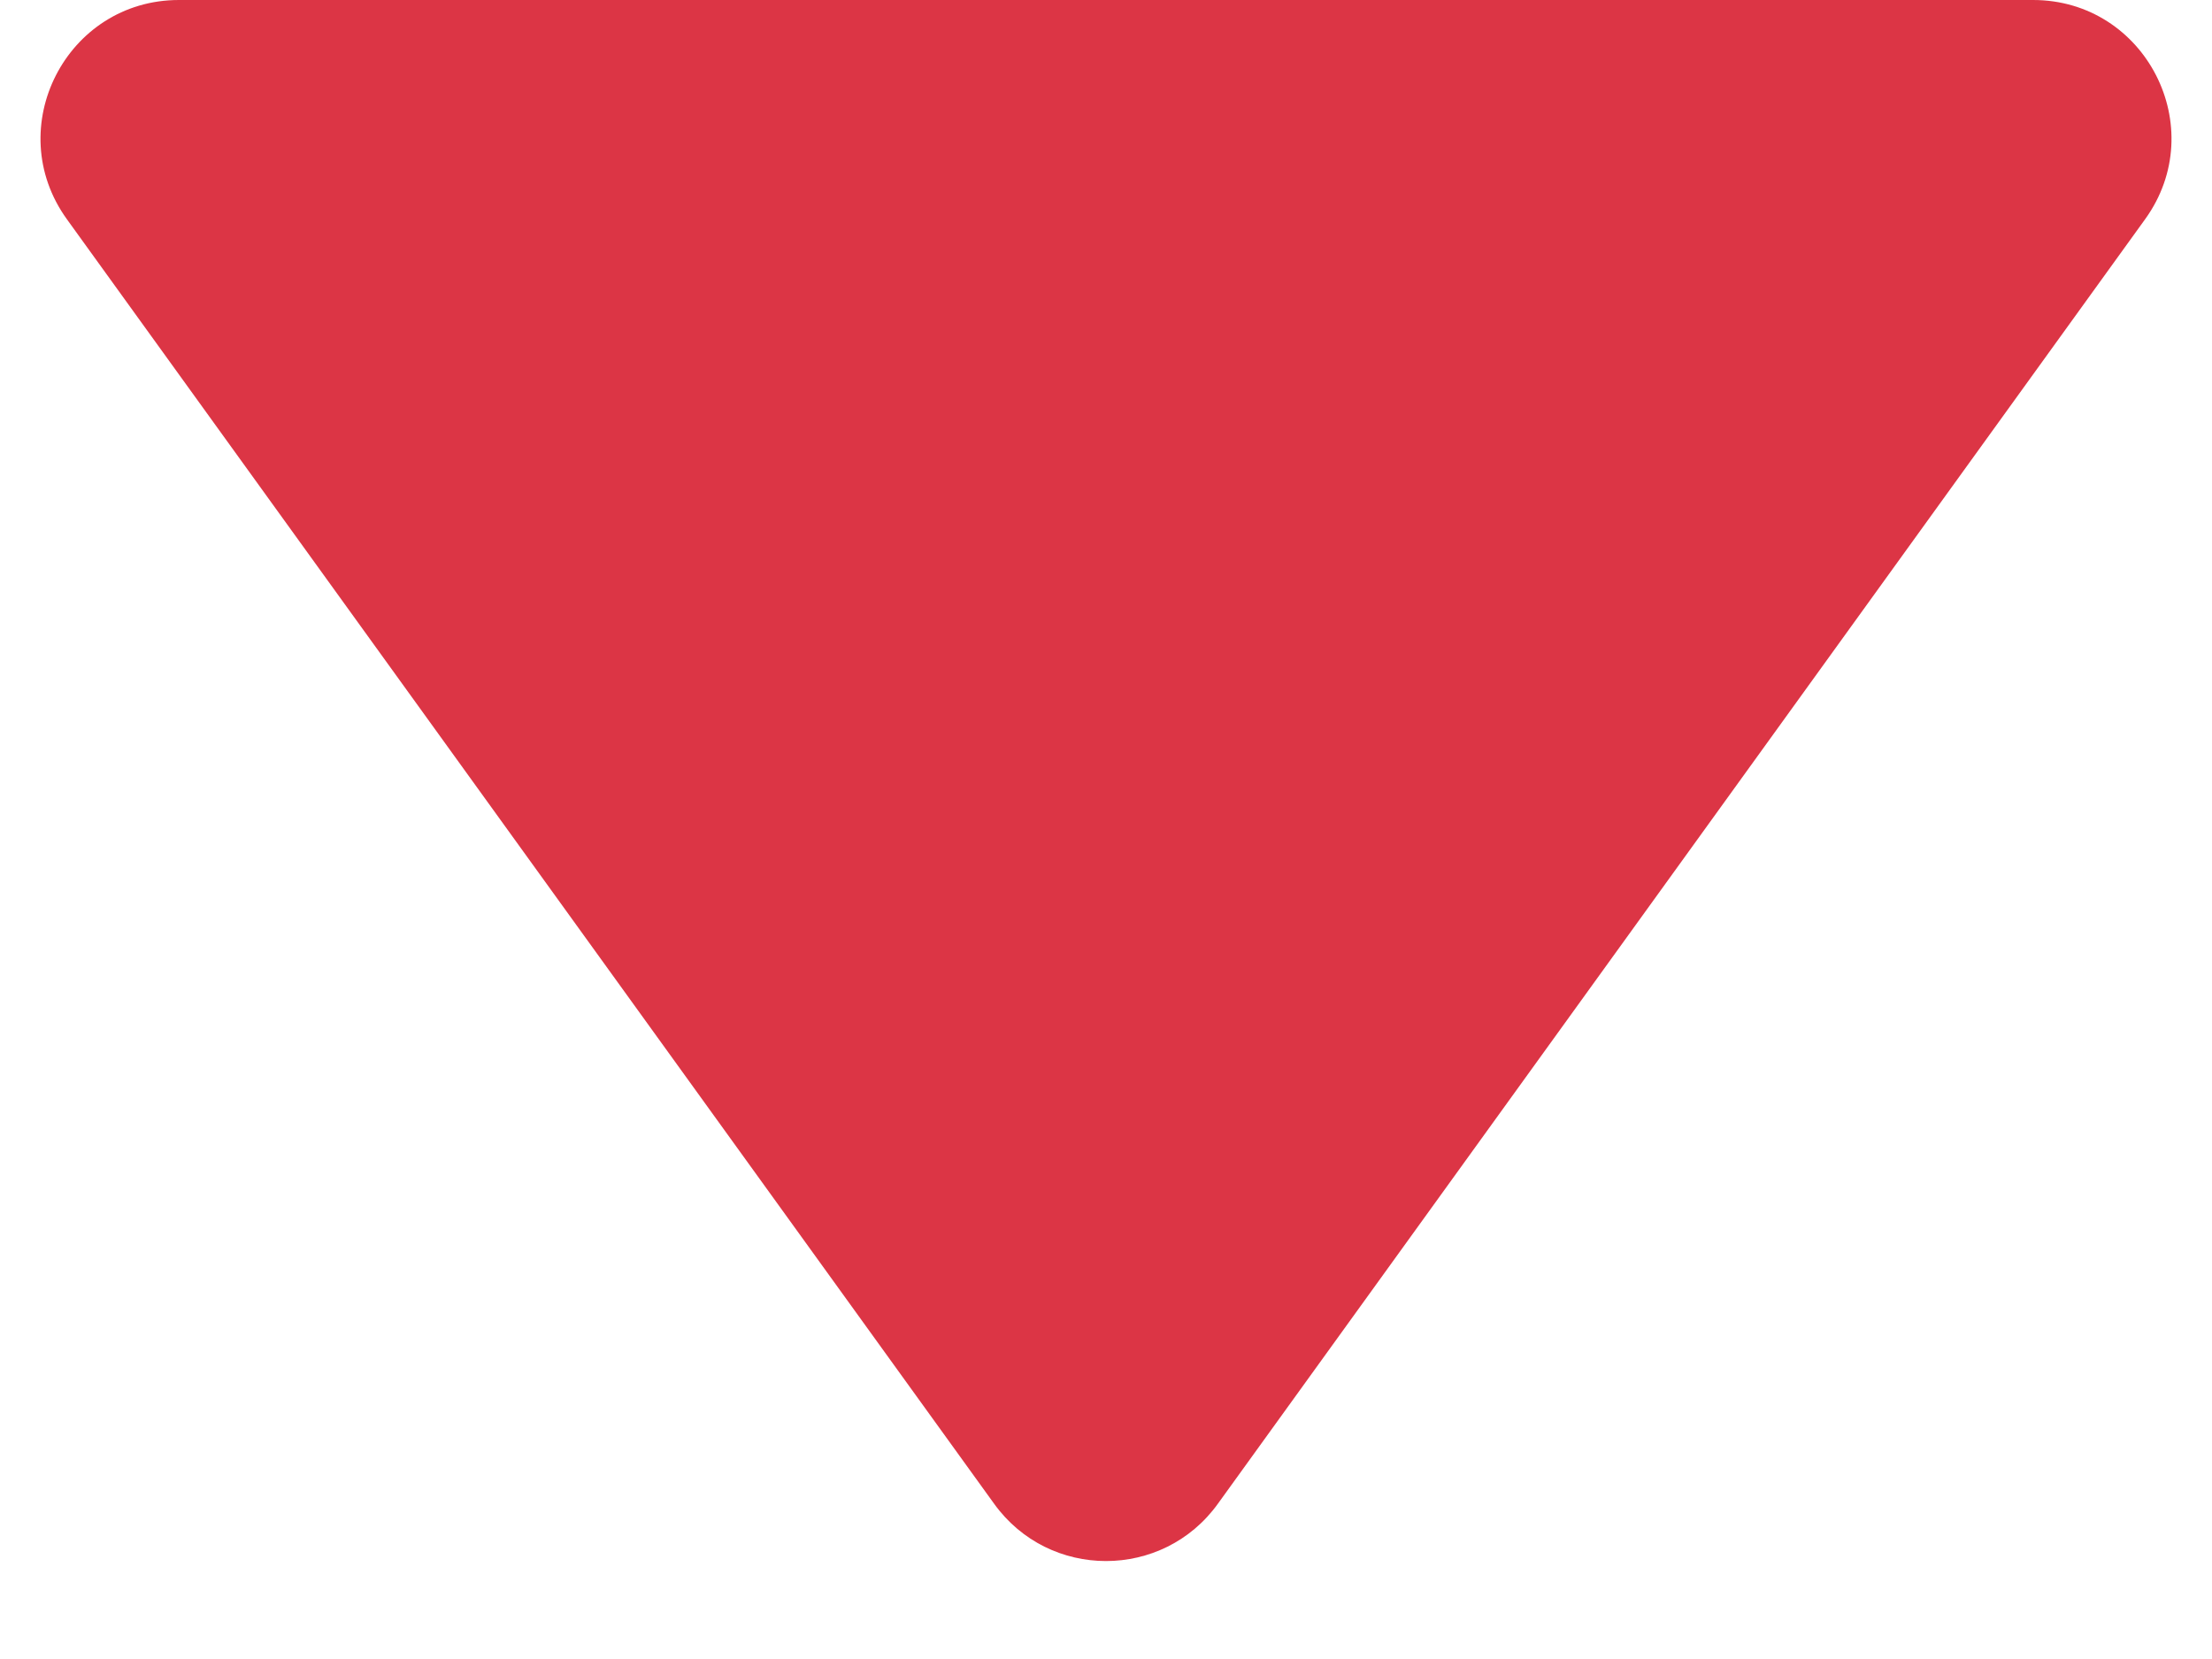 <svg width="8" height="6" viewBox="0 0 8 6" fill="none" xmlns="http://www.w3.org/2000/svg">
<path d="M4.405 5.438C4.206 5.715 3.794 5.715 3.595 5.438L0.242 0.793C0.003 0.462 0.24 7.65865e-07 0.647 7.30214e-07L7.353 1.44014e-07C7.76 1.08363e-07 7.997 0.462 7.758 0.793L4.405 5.438Z" fill="#DC3545"/>
</svg>

